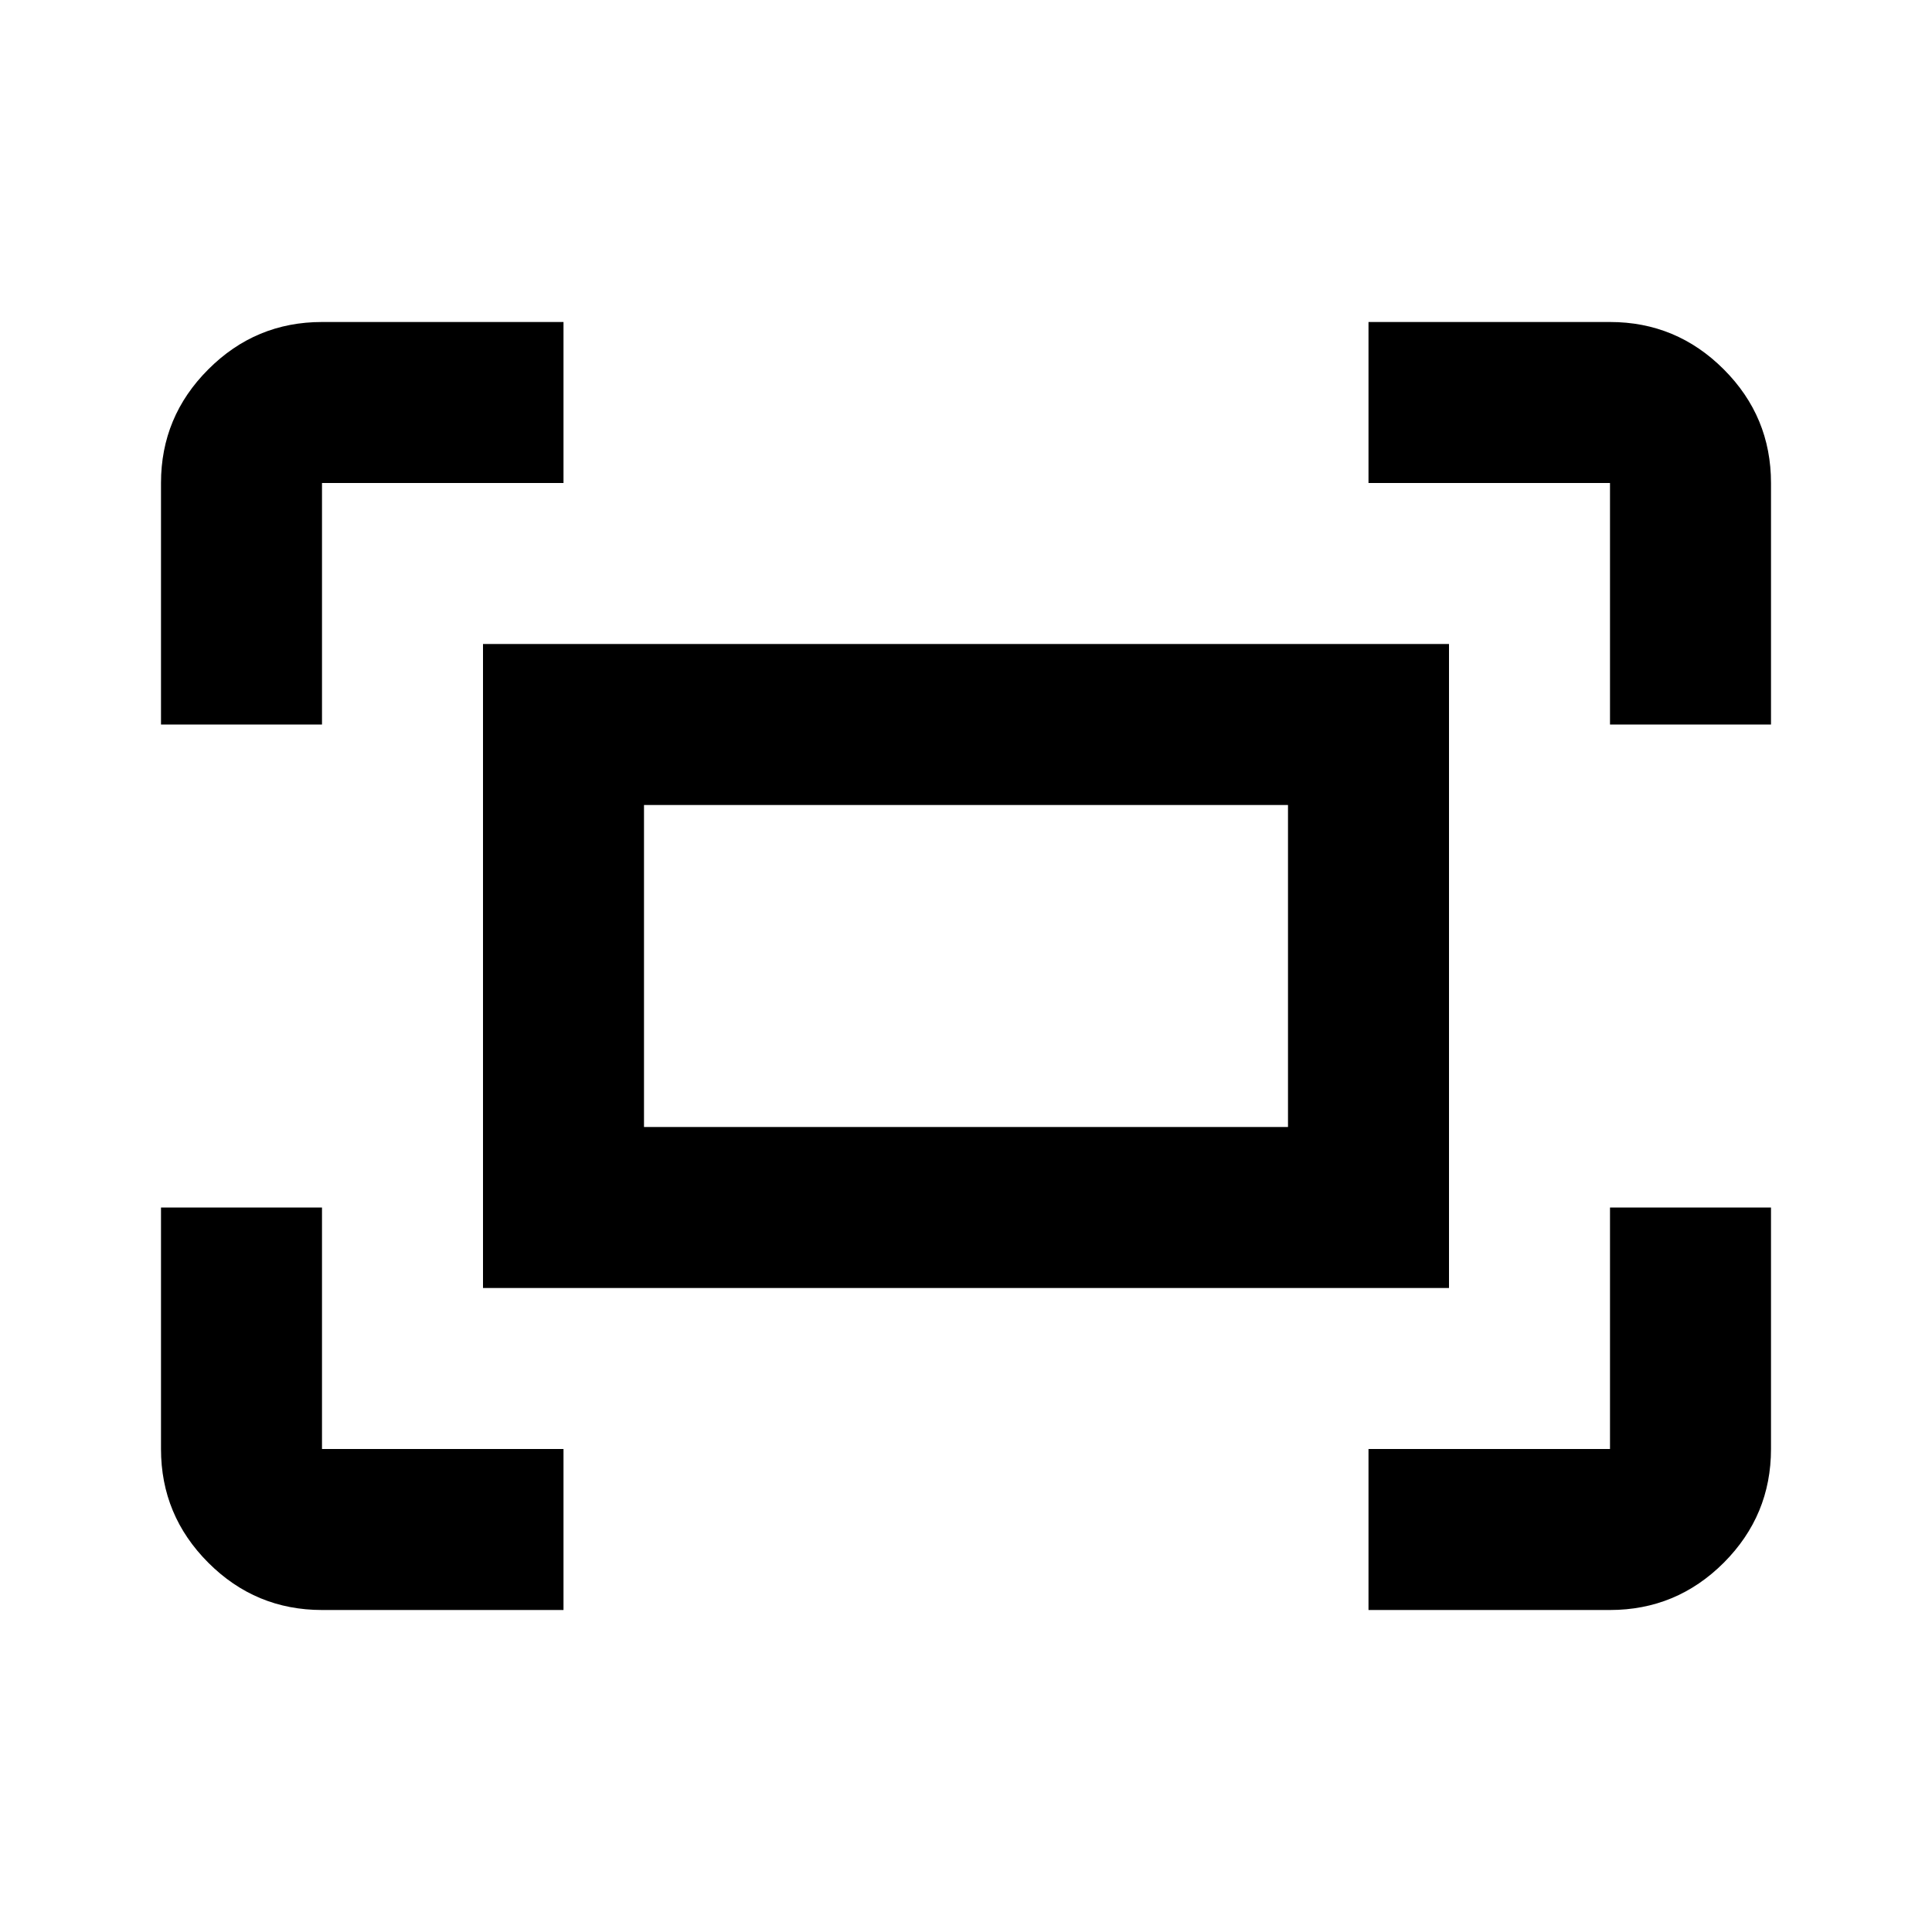 <svg xmlns="http://www.w3.org/2000/svg" height="24" width="24"><path d="M20 9V6h-3V4h3q.825 0 1.413.588Q22 5.175 22 6v3ZM2 9V6q0-.825.588-1.412Q3.175 4 4 4h3v2H4v3Zm15 11v-2h3v-3h2v3q0 .825-.587 1.413Q20.825 20 20 20ZM4 20q-.825 0-1.412-.587Q2 18.825 2 18v-3h2v3h3v2Zm2-4V8h12v8Zm2-2h8v-4H8Zm0 0v-4 4Z"/></svg>